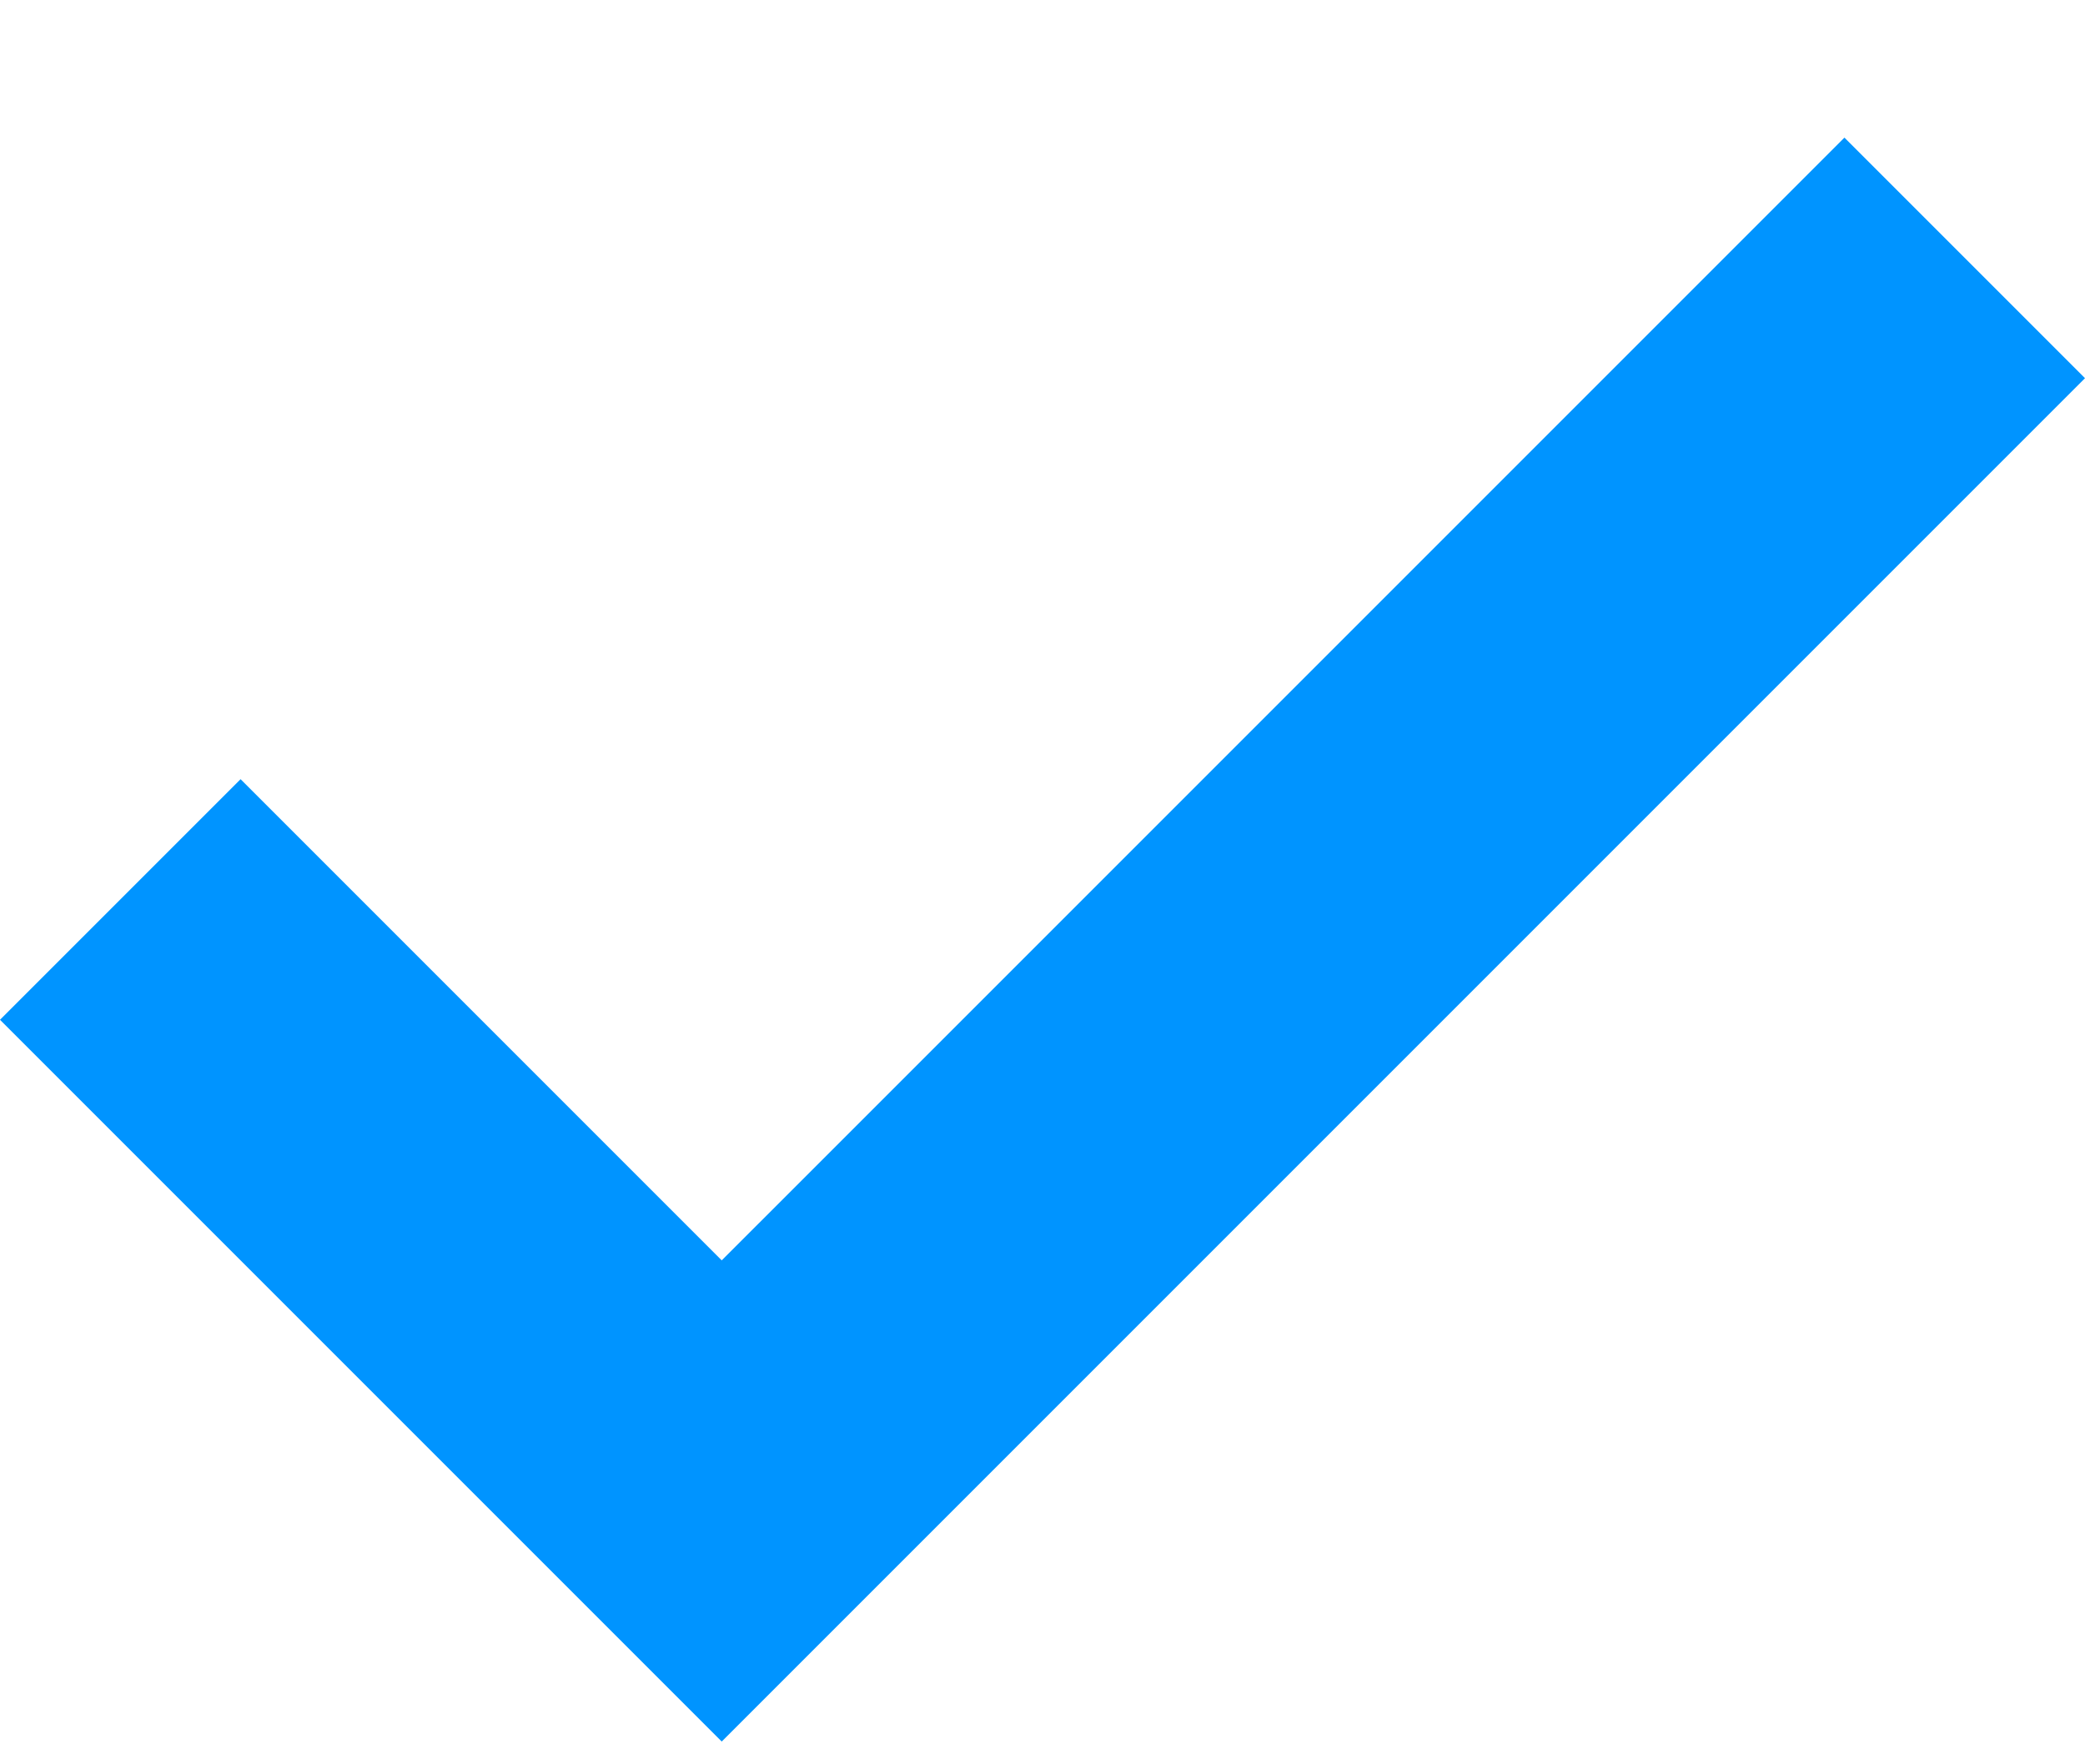 <svg width="13" height="11" viewBox="0 0 13 11" fill="none" xmlns="http://www.w3.org/2000/svg">
<path d="M4.5 7.858L1.5 4.858L0 6.358L3 9.358L4.5 10.858L6 9.358L13 2.358L11.5 0.858L4.5 7.858Z" fill="#0094FF"/>
</svg>
